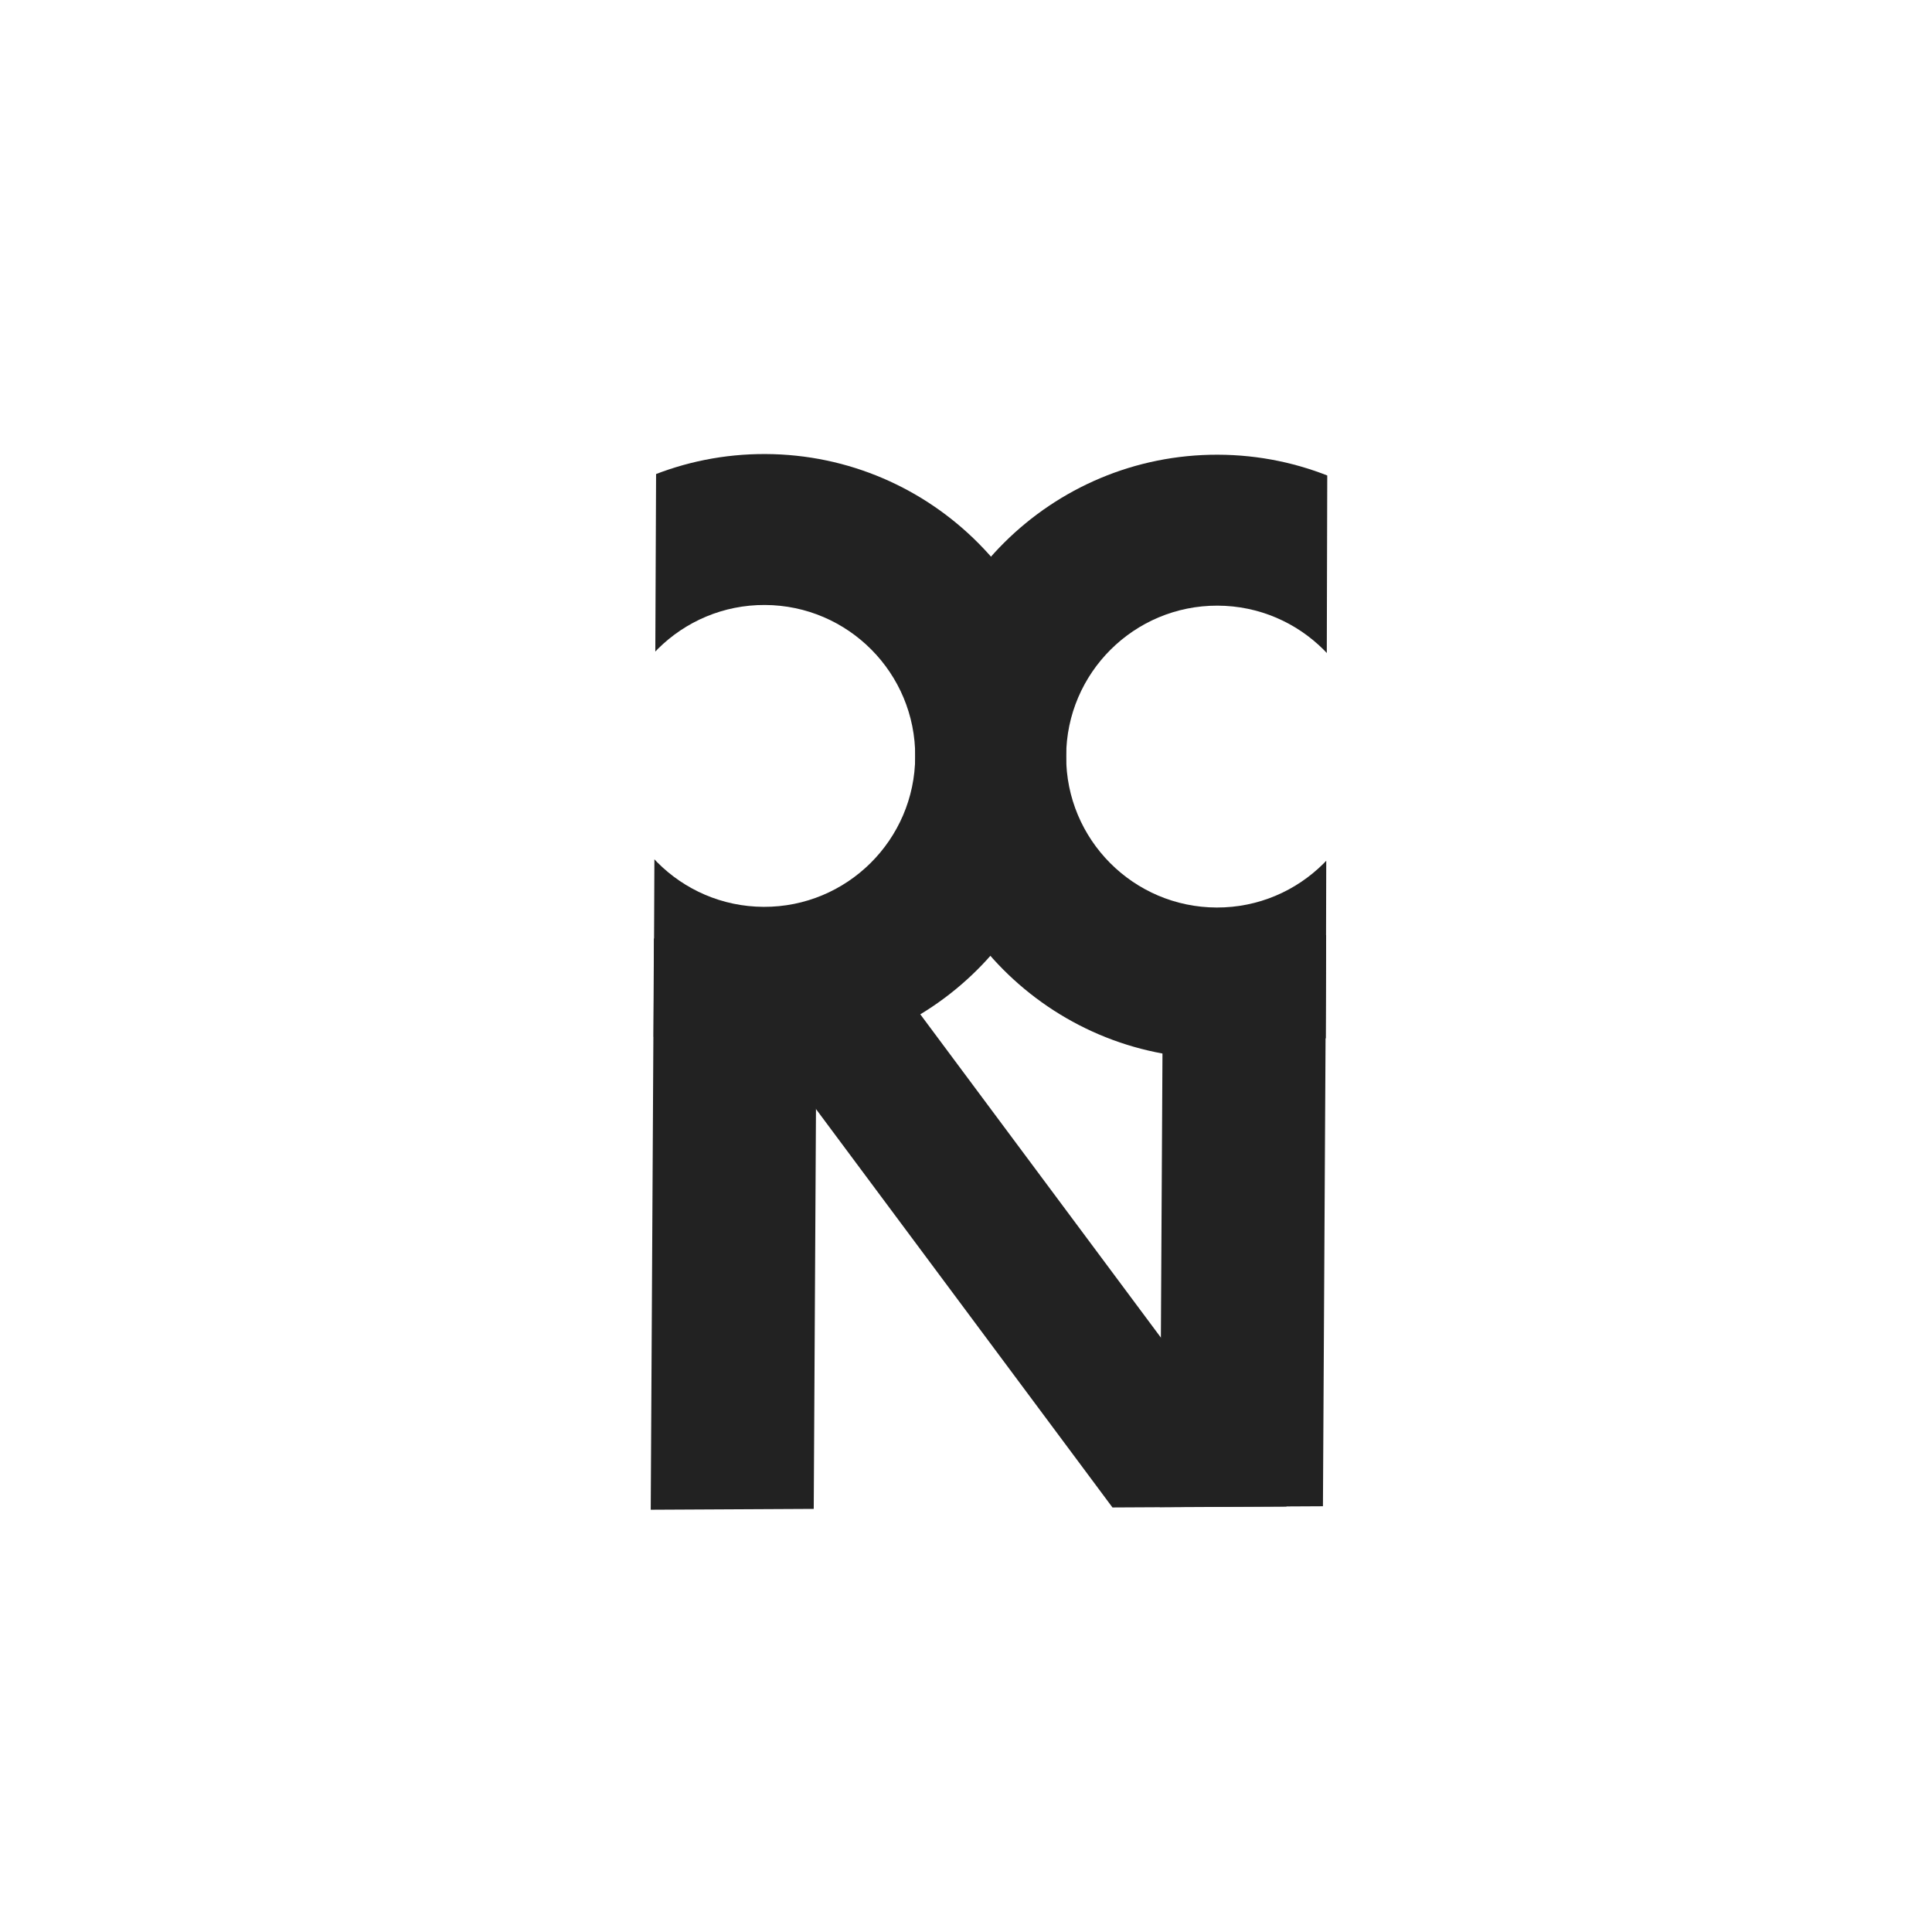 <?xml version="1.0" standalone="no"?><!DOCTYPE svg PUBLIC "-//W3C//DTD SVG 1.1//EN" "http://www.w3.org/Graphics/SVG/1.1/DTD/svg11.dtd"><svg width="100%" height="100%" viewBox="0 0 1024 1024" version="1.1" xmlns="http://www.w3.org/2000/svg" xmlns:xlink="http://www.w3.org/1999/xlink" xml:space="preserve" style="fill-rule:evenodd;clip-rule:evenodd;stroke-linejoin:round;stroke-miterlimit:1.414;"><g id="R wariations"><g id="monogram symmetric width"><g><clipPath id="_clip1"><path d="M485.504,240.587l217.999,0.571l-0.838,319.998l-217.999,-0.57l0.838,-319.999Z"/></clipPath><g clip-path="url(#_clip1)"><path d="M645.503,241.006c-88.306,-0.232 -160.187,71.274 -160.418,159.58c-0.232,88.306 71.274,160.187 159.58,160.419c88.306,0.231 160.187,-71.275 160.419,-159.581c0.231,-88.306 -71.275,-160.187 -159.581,-160.418ZM645.294,321.005c-44.153,-0.115 -80.094,35.638 -80.21,79.791c-0.115,44.153 35.638,80.093 79.791,80.209c44.153,0.115 80.093,-35.637 80.209,-79.79c0.116,-44.153 -35.637,-80.094 -79.79,-80.21Z" style="fill:#222;"/></g></g><g><clipPath id="_clip2"><path d="M565.781,241.349l-217.998,-0.951l-1.396,319.997l217.998,0.951l1.396,-319.997Z"/></clipPath><g clip-path="url(#_clip2)"><path d="M405.783,240.651c88.305,0.385 159.686,72.391 159.3,160.696c-0.385,88.306 -72.391,159.686 -160.696,159.301c-88.306,-0.386 -159.686,-72.391 -159.301,-160.697c0.386,-88.305 72.391,-159.686 160.697,-159.3ZM405.434,320.65c44.153,0.192 79.843,36.195 79.65,80.348c-0.193,44.153 -36.195,79.843 -80.348,79.65c-44.153,-0.192 -79.843,-36.195 -79.65,-80.348c0.192,-44.153 36.195,-79.843 80.348,-79.65Z" style="fill:#222;"/></g></g><g><path d="M346.596,497.433l-1.694,302.759l86.398,-0.449l1.694,-302.758l-86.398,0.448Z" style="fill:#222;"/><path d="M616.484,496.033l-1.694,302.758l86.398,-0.448l1.694,-302.759l-86.398,0.449Z" style="fill:#222;"/><path d="M365.345,497.336l92.105,-0.478l224.48,301.649l-92.3,0.479l-224.417,-301.565l0.132,-0.085Z" style="fill:#222;"/></g></g></g></svg>